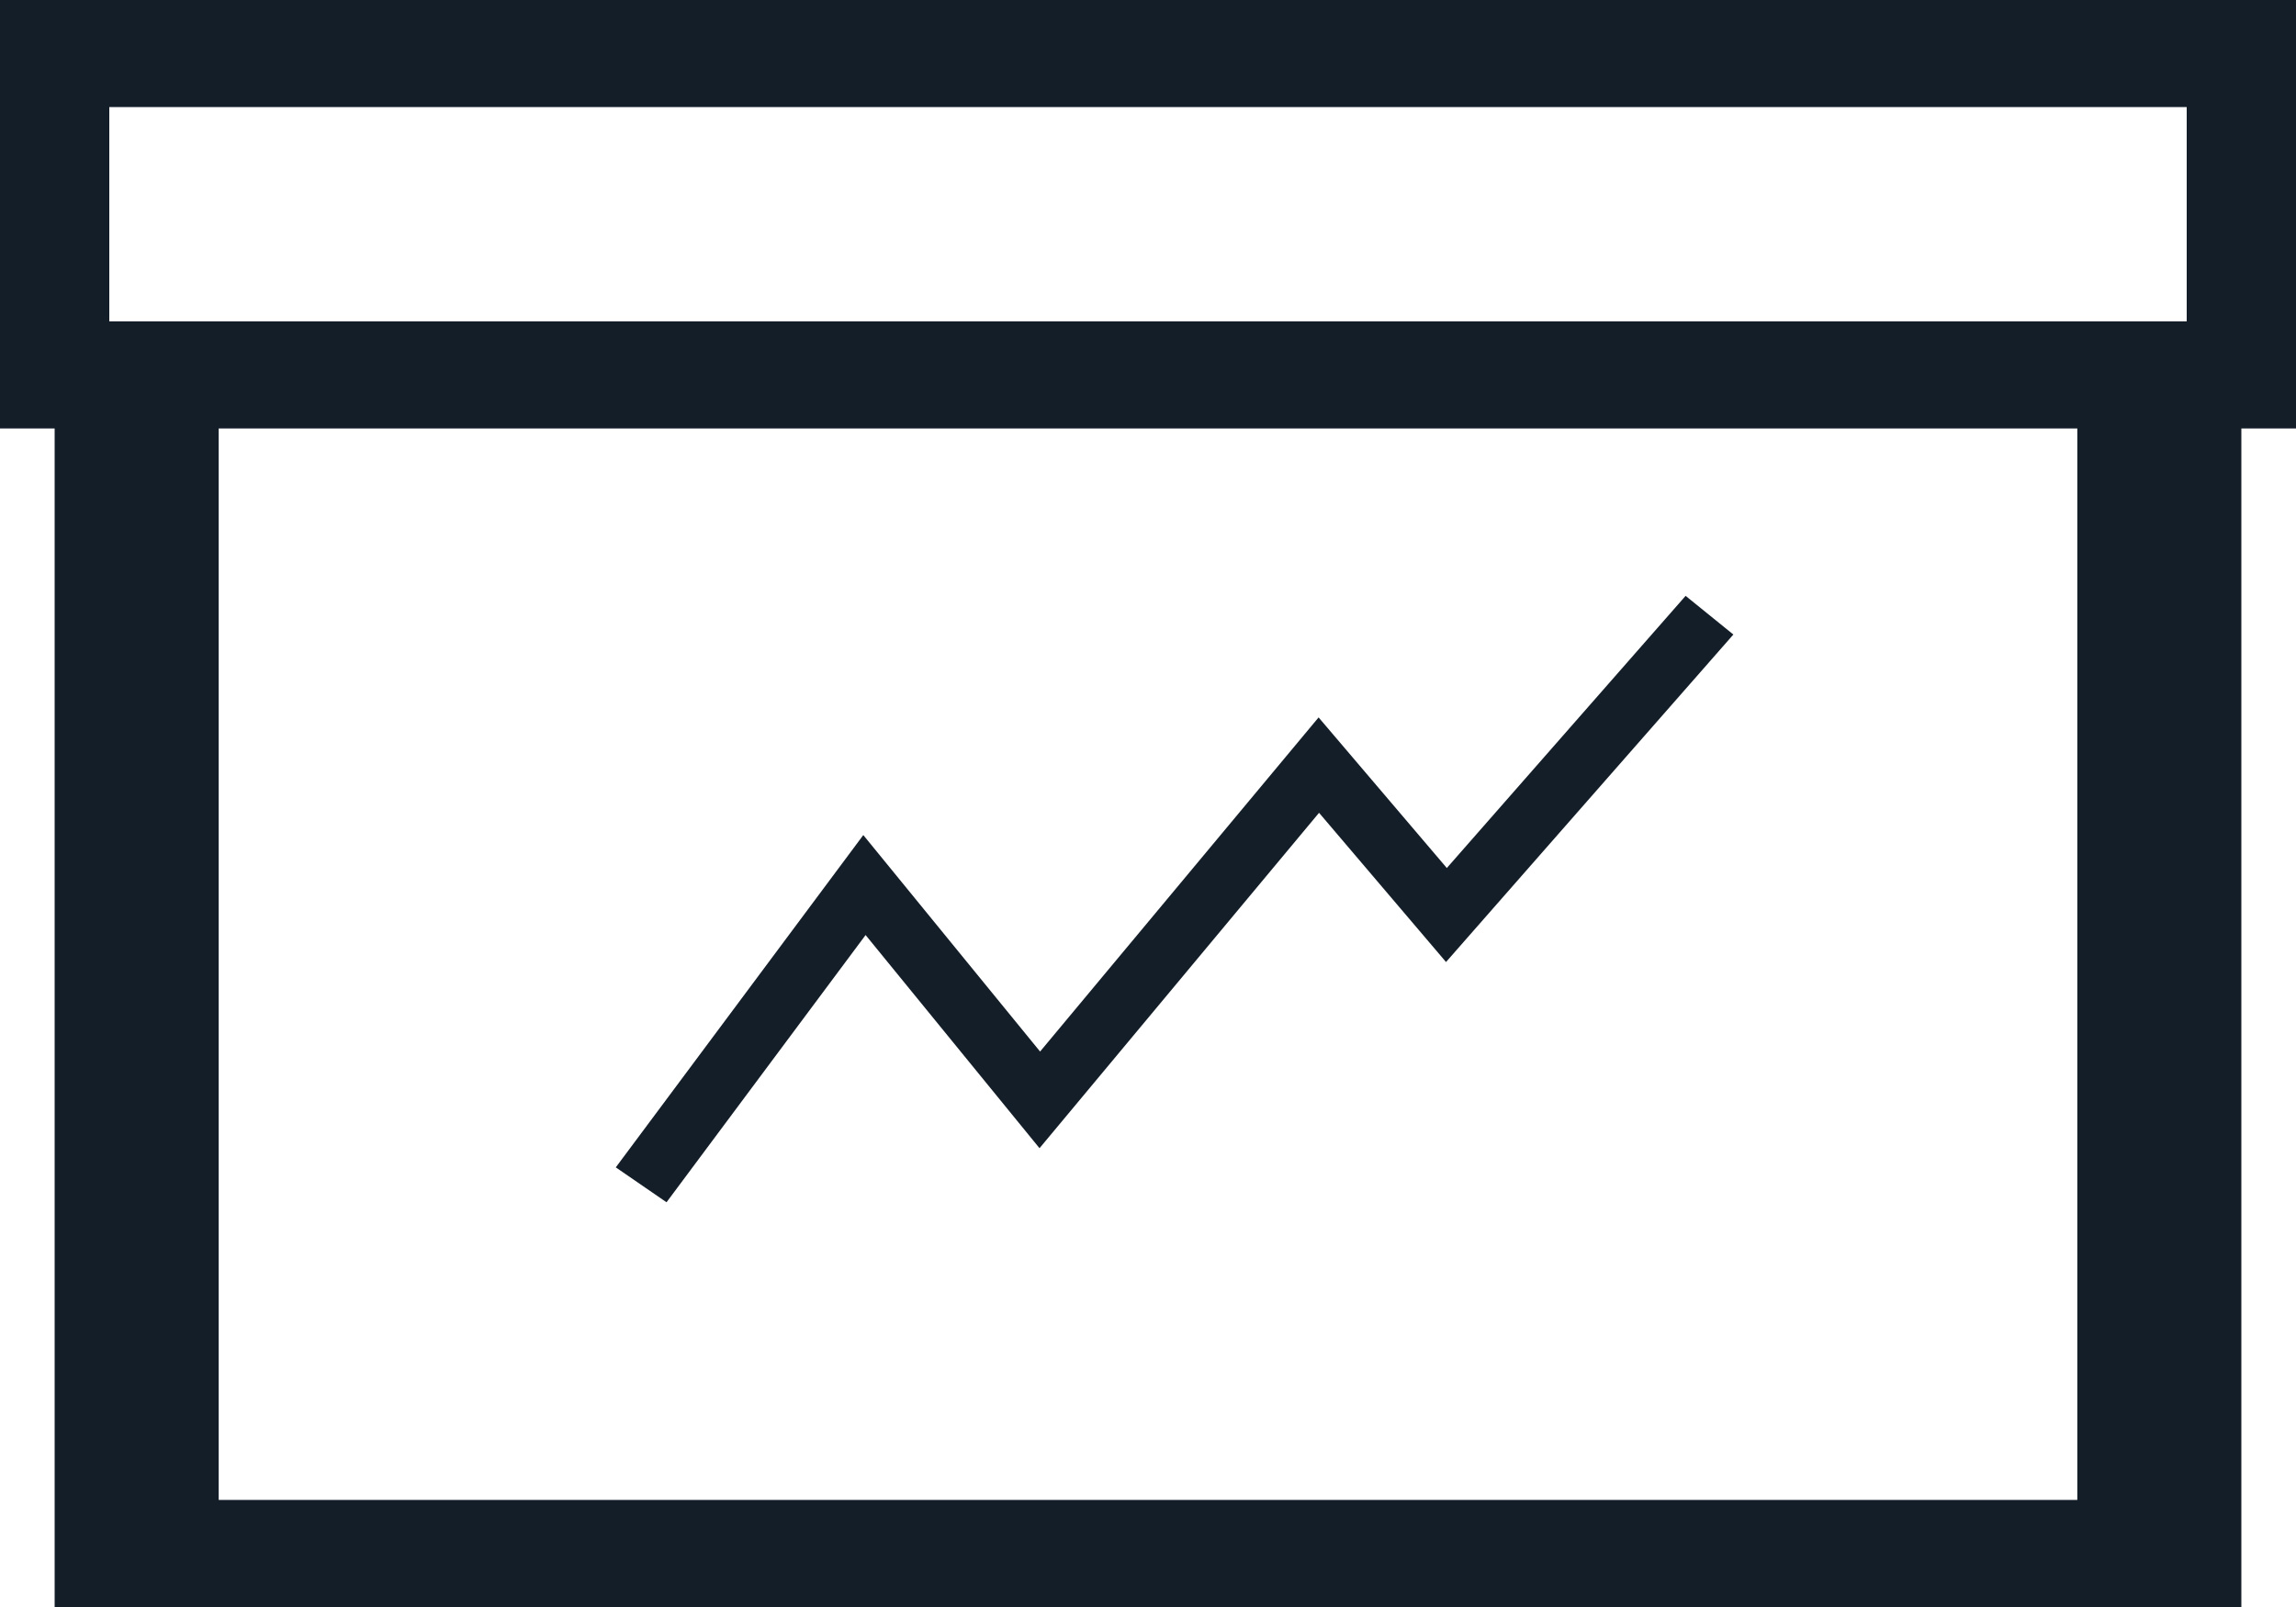 <svg xmlns="http://www.w3.org/2000/svg" xmlns:xlink="http://www.w3.org/1999/xlink" preserveAspectRatio="xMidYMid" width="20" height="14" viewBox="0 0 20 14">
  <defs>
    <style>
      .cls-1 {
        fill: #141e29;
        fill-rule: evenodd;
      }
    </style>
  </defs>
  <path d="M19.524,3.733 L19.524,14.000 L10.323,14.000 L9.677,14.000 L0.476,14.000 L0.476,3.733 L-0.000,3.733 L-0.000,-0.000 L20.000,-0.000 L20.000,1.273 L20.000,3.733 L19.524,3.733 ZM1.905,13.067 L18.095,13.067 L18.095,3.733 L1.905,3.733 L1.905,13.067 ZM19.048,0.933 L0.952,0.933 L0.952,2.333 L0.952,2.800 L18.571,2.800 L19.048,2.800 L19.048,0.933 ZM11.490,7.081 L9.055,10.003 L7.540,8.146 L5.806,10.474 L5.364,10.170 L7.520,7.275 L9.060,9.161 L11.486,6.250 L12.603,7.562 L14.683,5.191 L15.099,5.528 L12.596,8.381 L11.490,7.081 Z" class="cls-1"/>
</svg>
